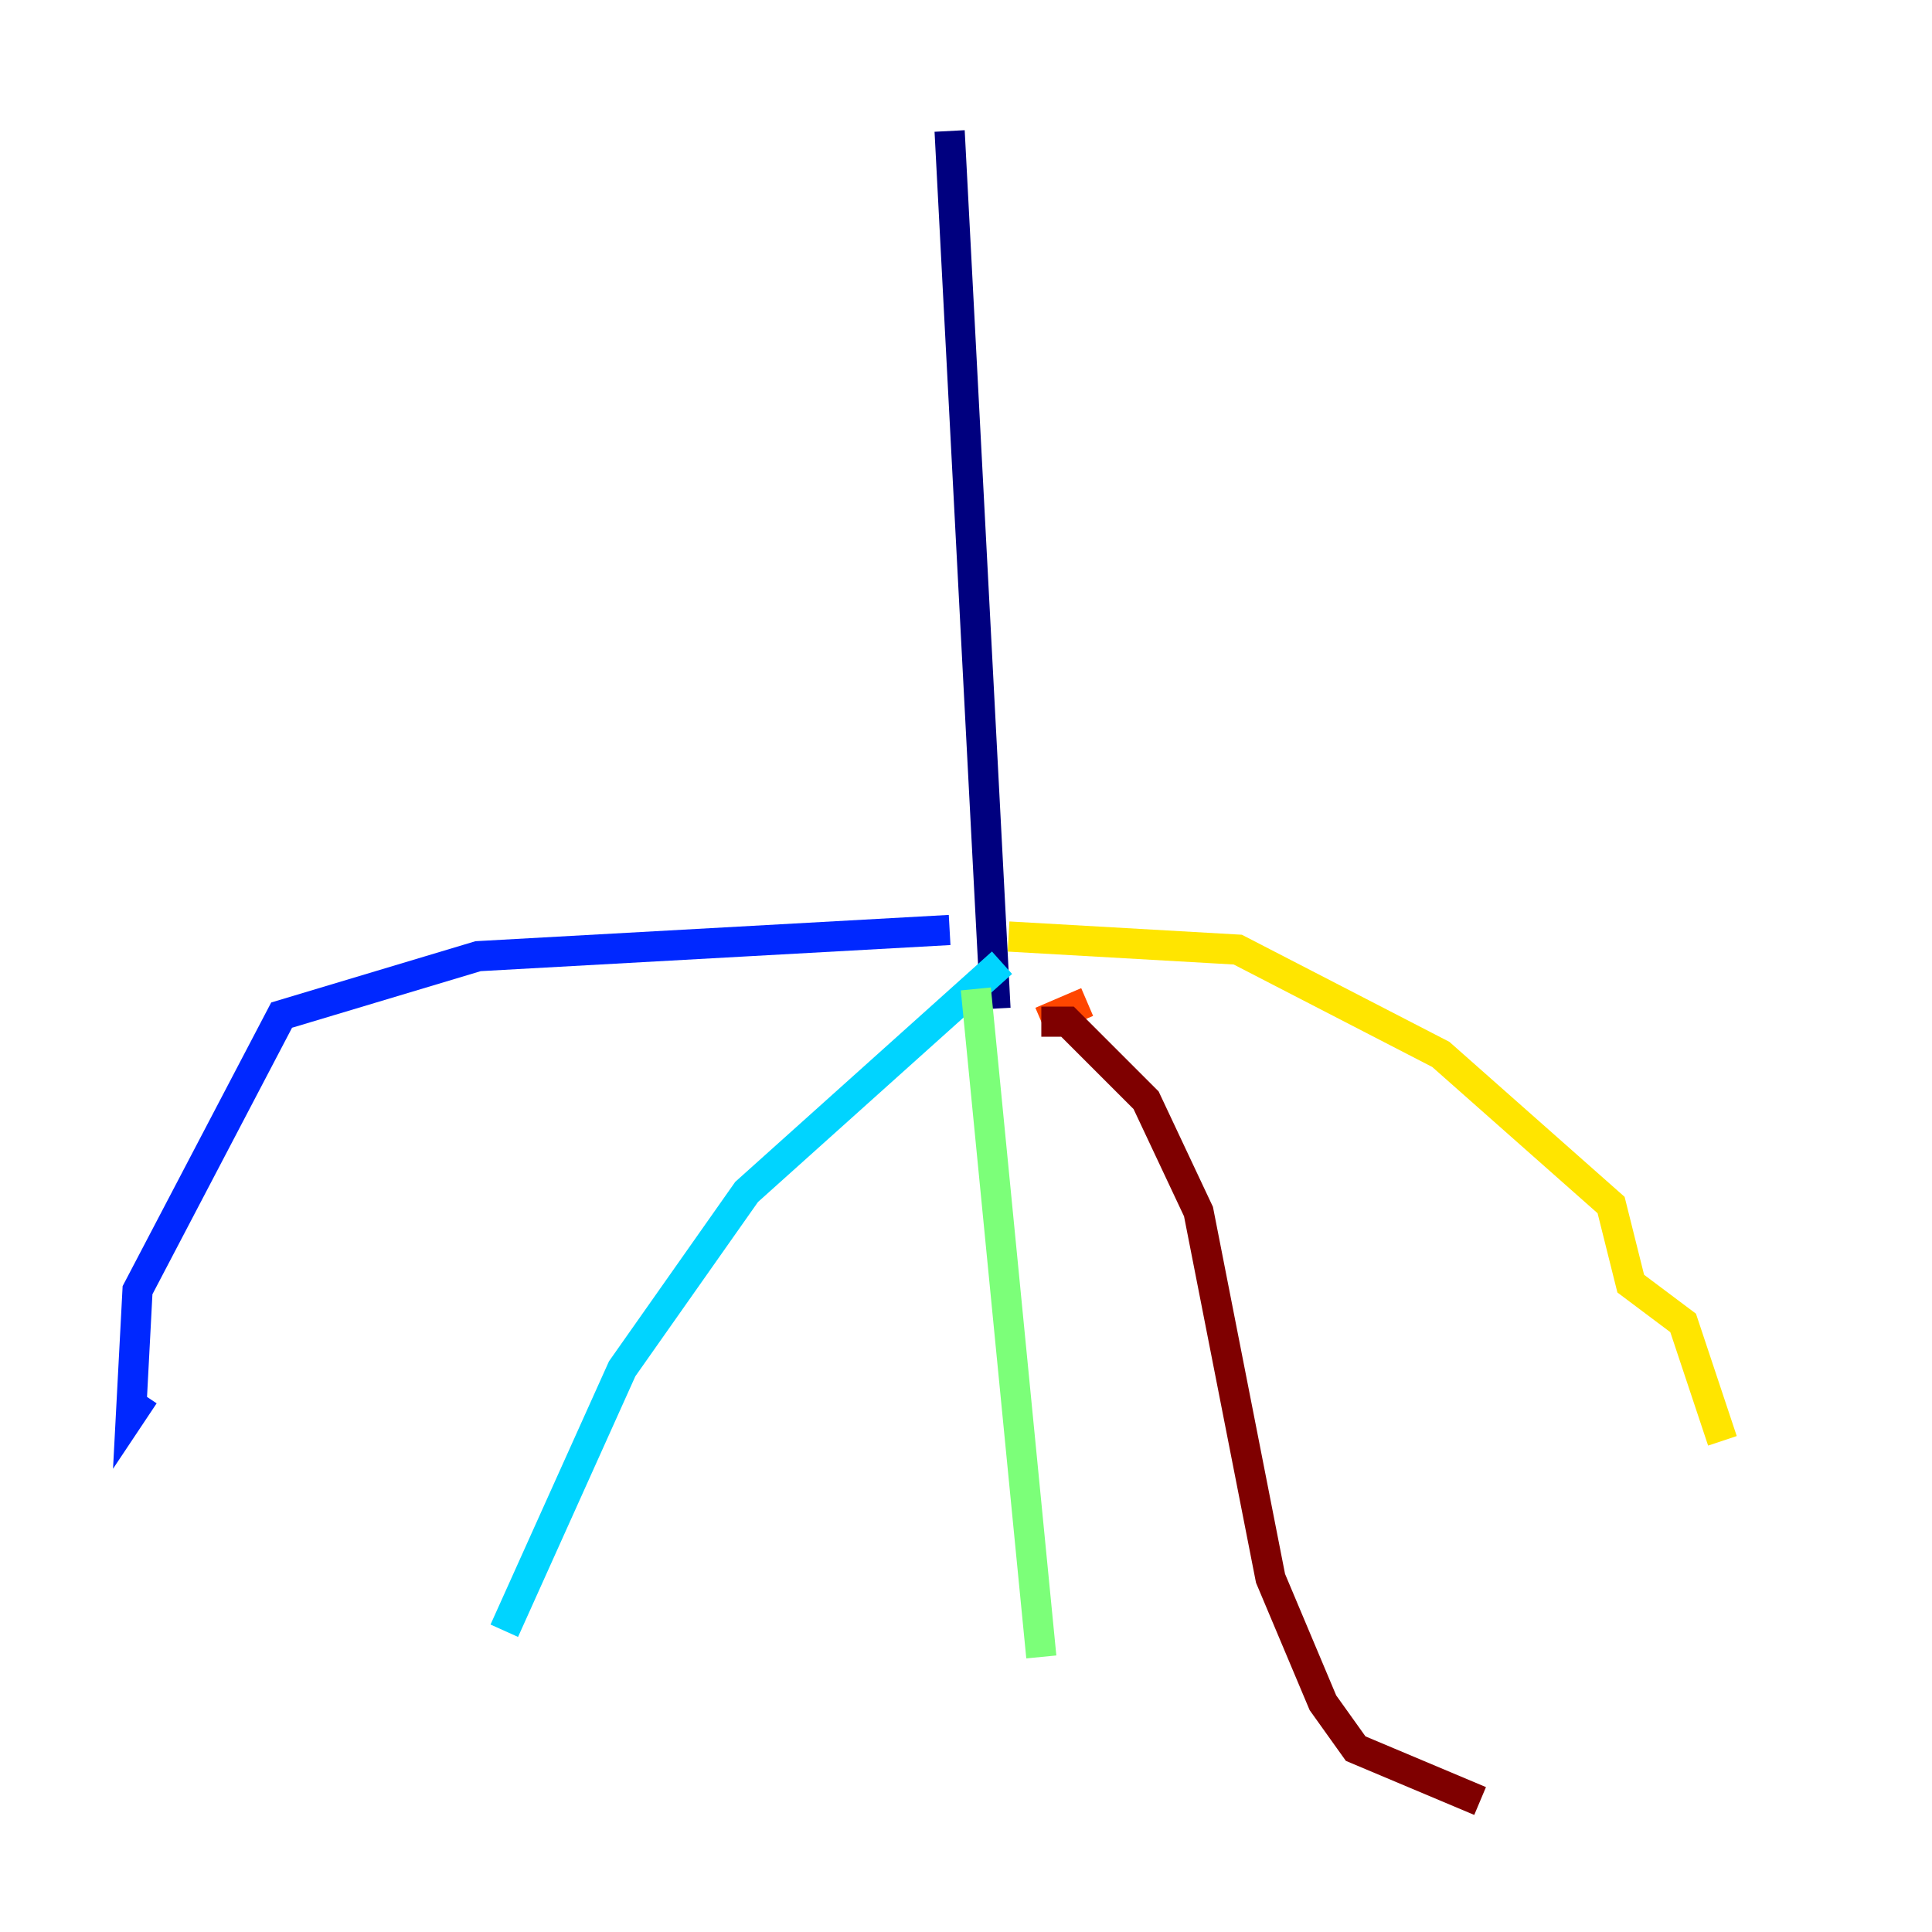 <?xml version="1.0" encoding="utf-8" ?>
<svg baseProfile="tiny" height="128" version="1.2" viewBox="0,0,128,128" width="128" xmlns="http://www.w3.org/2000/svg" xmlns:ev="http://www.w3.org/2001/xml-events" xmlns:xlink="http://www.w3.org/1999/xlink"><defs /><polyline fill="none" points="62.915,8.678 65.953,66.82" stroke="#00007f" stroke-width="2" /><polyline fill="none" points="62.915,61.614 31.675,63.349 18.658,67.254 9.112,85.478 8.678,93.722 9.546,92.42" stroke="#0028ff" stroke-width="2" /><polyline fill="none" points="66.386,63.783 49.464,78.969 41.22,90.685 33.41,108.041" stroke="#00d4ff" stroke-width="2" /><polyline fill="none" points="64.651,65.519 68.99,109.776" stroke="#7cff79" stroke-width="2" /><polyline fill="none" points="66.82,62.047 82.007,62.915 95.458,69.858 106.739,79.837 108.041,85.044 111.512,87.647 114.115,95.458" stroke="#ffe500" stroke-width="2" /><polyline fill="none" points="72.027,66.386 68.99,67.688" stroke="#ff4600" stroke-width="2" /><polyline fill="none" points="68.99,67.688 70.725,67.688 75.932,72.895 79.403,80.271 84.176,104.57 87.647,112.814 89.817,115.851 98.061,119.322" stroke="#7f0000" stroke-width="2" /></svg>